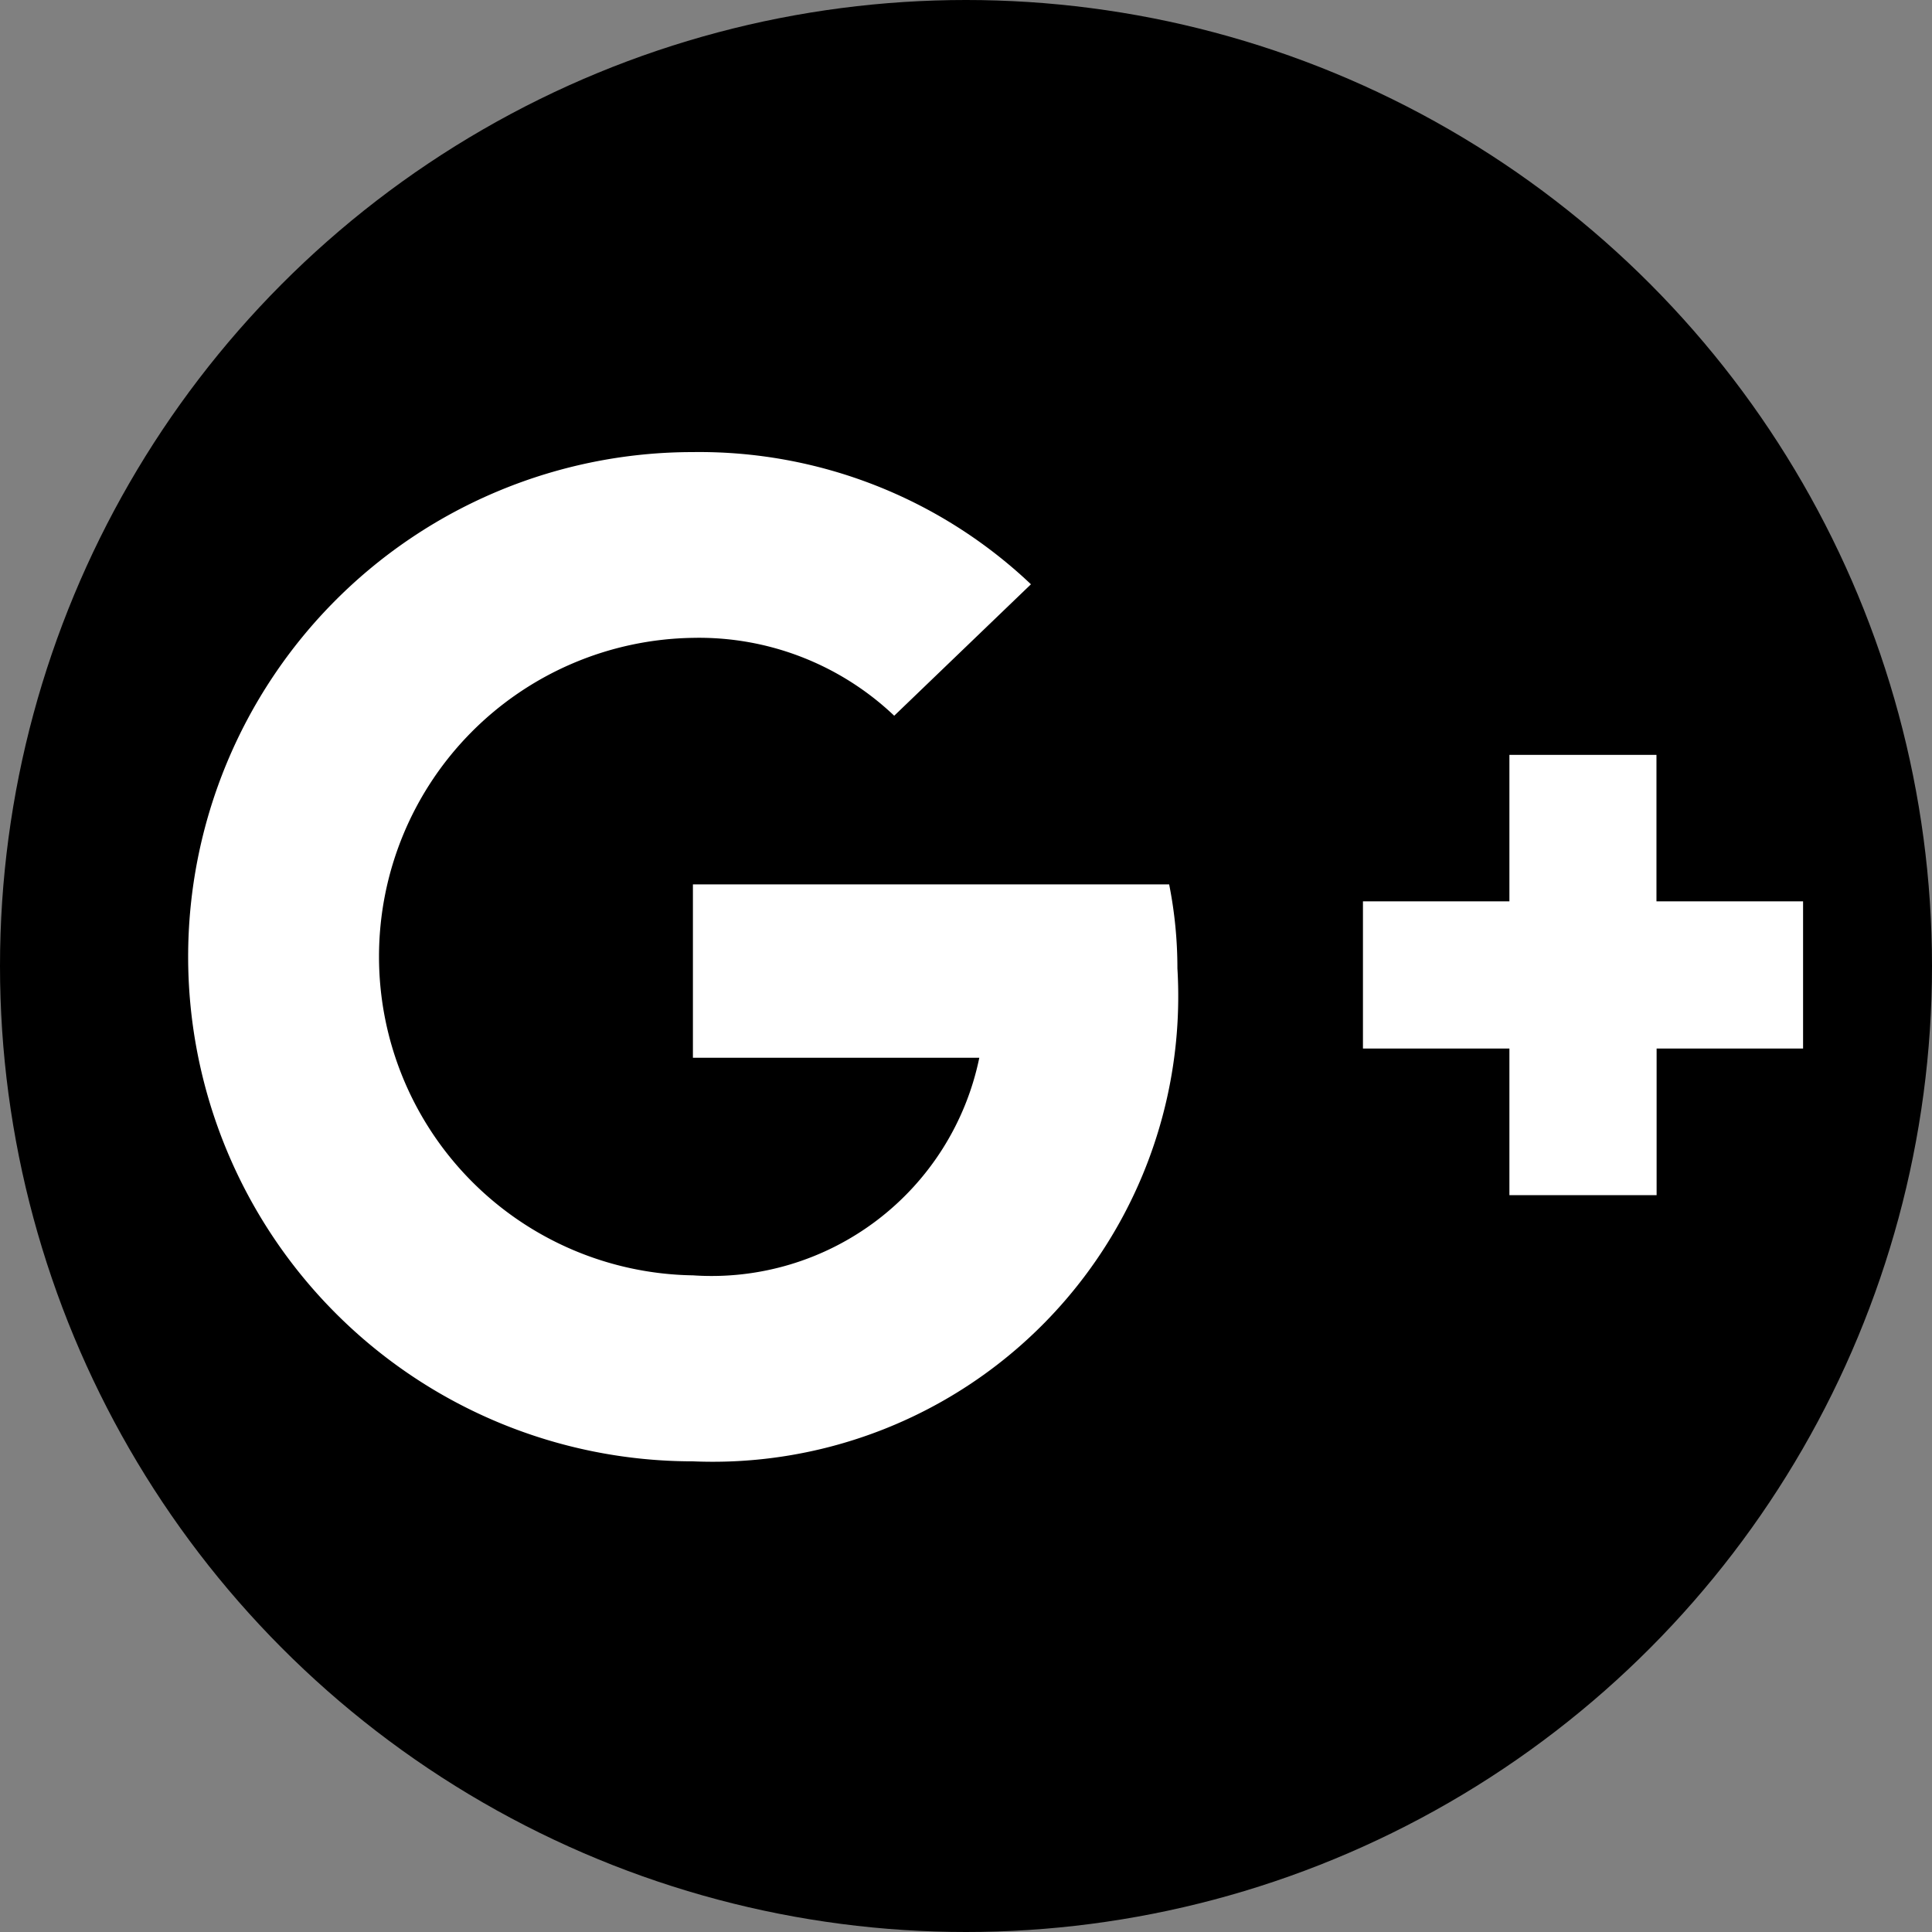 <svg xmlns="http://www.w3.org/2000/svg" width="26" height="26" viewBox="0 0 26 26">
  <rect x="0" y="0" width="26" height="26" fill="#808080" stroke="none"/>
  <g id="Group_867" data-name="Group 867" transform="translate(-159 -586)">
    <circle id="Ellipse_70" data-name="Ellipse 70" cx="13" cy="13" r="13" transform="translate(159 586)" fill="currentColor"/>
    <path id="Icon_awesome-google-plus-g" data-name="Icon awesome-google-plus-g" d="M14.1,10.318a5.76,5.76,0,0,1,.111,1.13,6.264,6.264,0,0,1-6.522,6.634,6.791,6.791,0,1,1,0-13.582A6.487,6.487,0,0,1,12.24,6.279L10.4,8.048A3.813,3.813,0,0,0,7.691,7a4.29,4.29,0,0,0,0,8.579,3.678,3.678,0,0,0,3.854-2.928H7.691V10.318H14.1Zm6.558.228V8.575H18.679v1.971H16.708v1.981h1.971V14.5H20.66V12.527h1.971V10.546H20.66Z" transform="translate(160.634 587.584)" fill="#FFF"/>
  </g>
</svg>
